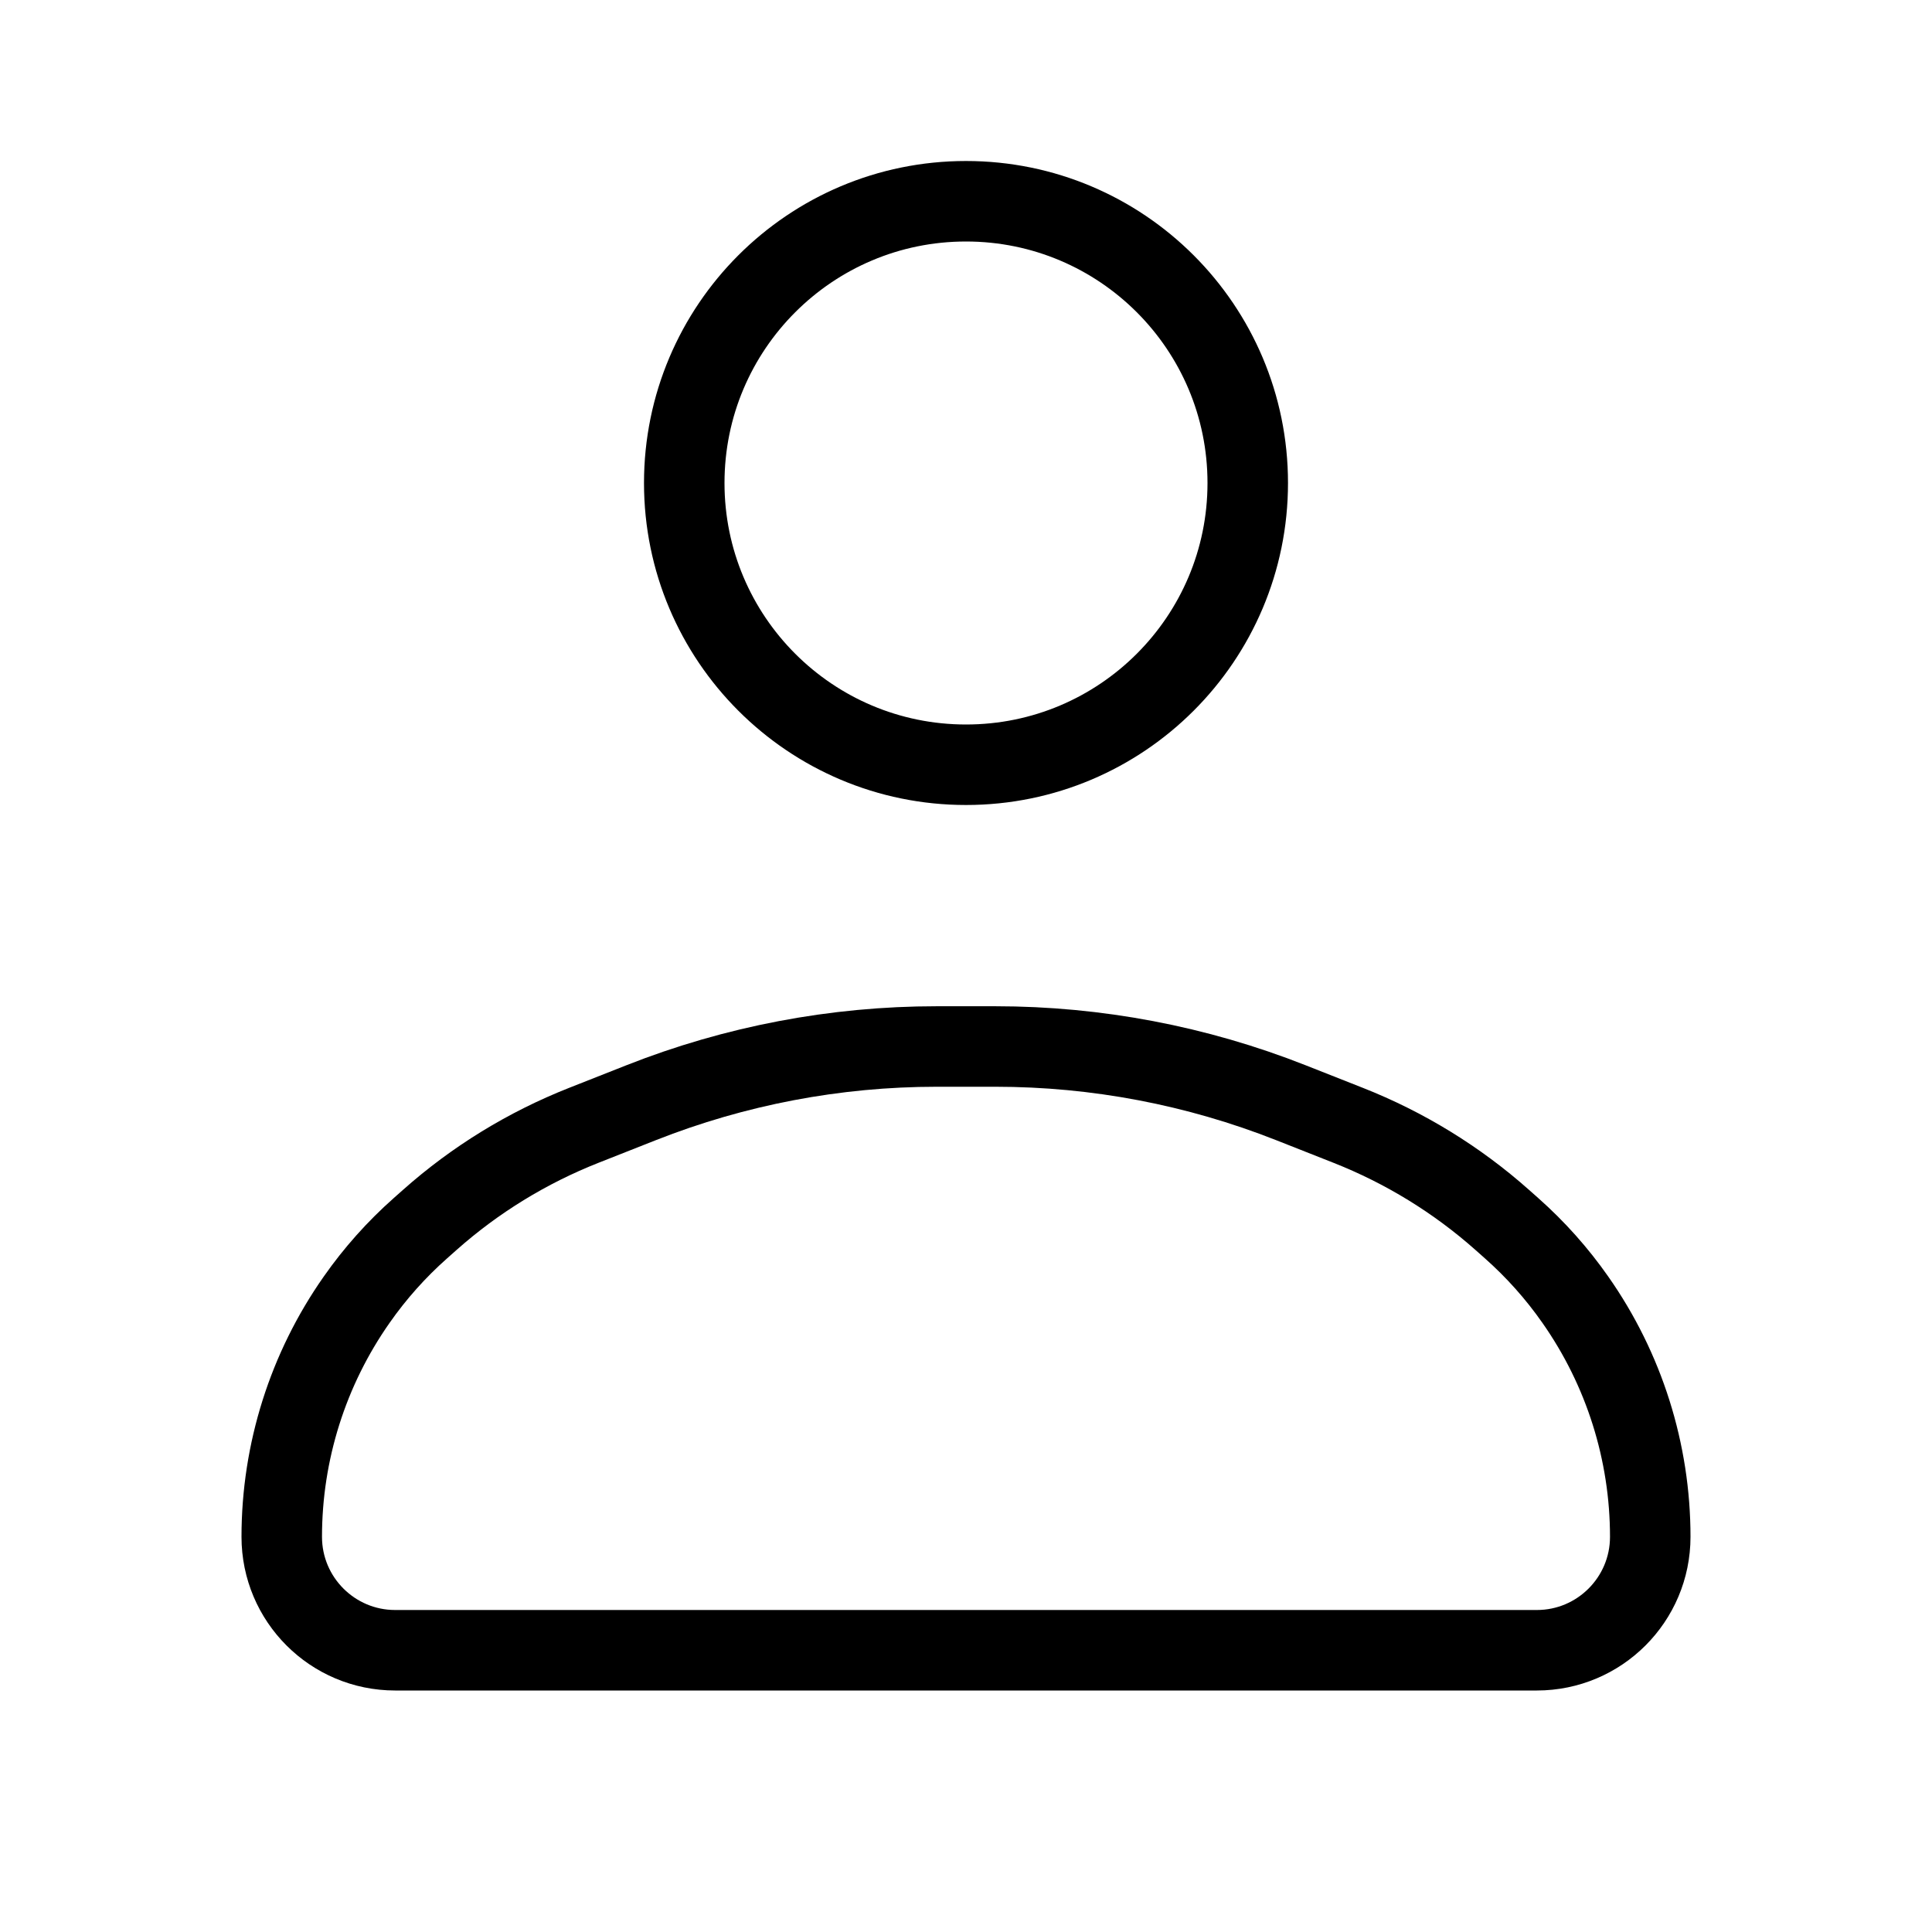 <svg xmlns="http://www.w3.org/2000/svg"   fill="none" viewBox="0 0 24 24">
  <circle cx="12" cy="6" r="3.5" stroke="currentColor" strokeWidth="2"/>
  <path stroke="currentColor" strokeWidth="2" d="M7.965 13.698C9.133 13.237 10.378 13 11.635 13H12.365C13.622 13 14.867 13.237 16.035 13.698L16.747 13.979C17.449 14.256 18.097 14.653 18.661 15.154L18.777 15.257C19.075 15.521 19.341 15.819 19.569 16.145C20.175 17.008 20.5 18.037 20.5 19.091V19.091C20.5 19.869 19.869 20.5 19.091 20.5H4.909C4.131 20.5 3.5 19.869 3.5 19.091V19.091C3.5 18.037 3.825 17.008 4.431 16.145C4.659 15.819 4.925 15.521 5.223 15.257L5.339 15.154C5.903 14.653 6.551 14.256 7.253 13.979L7.965 13.698Z"/>
</svg>
